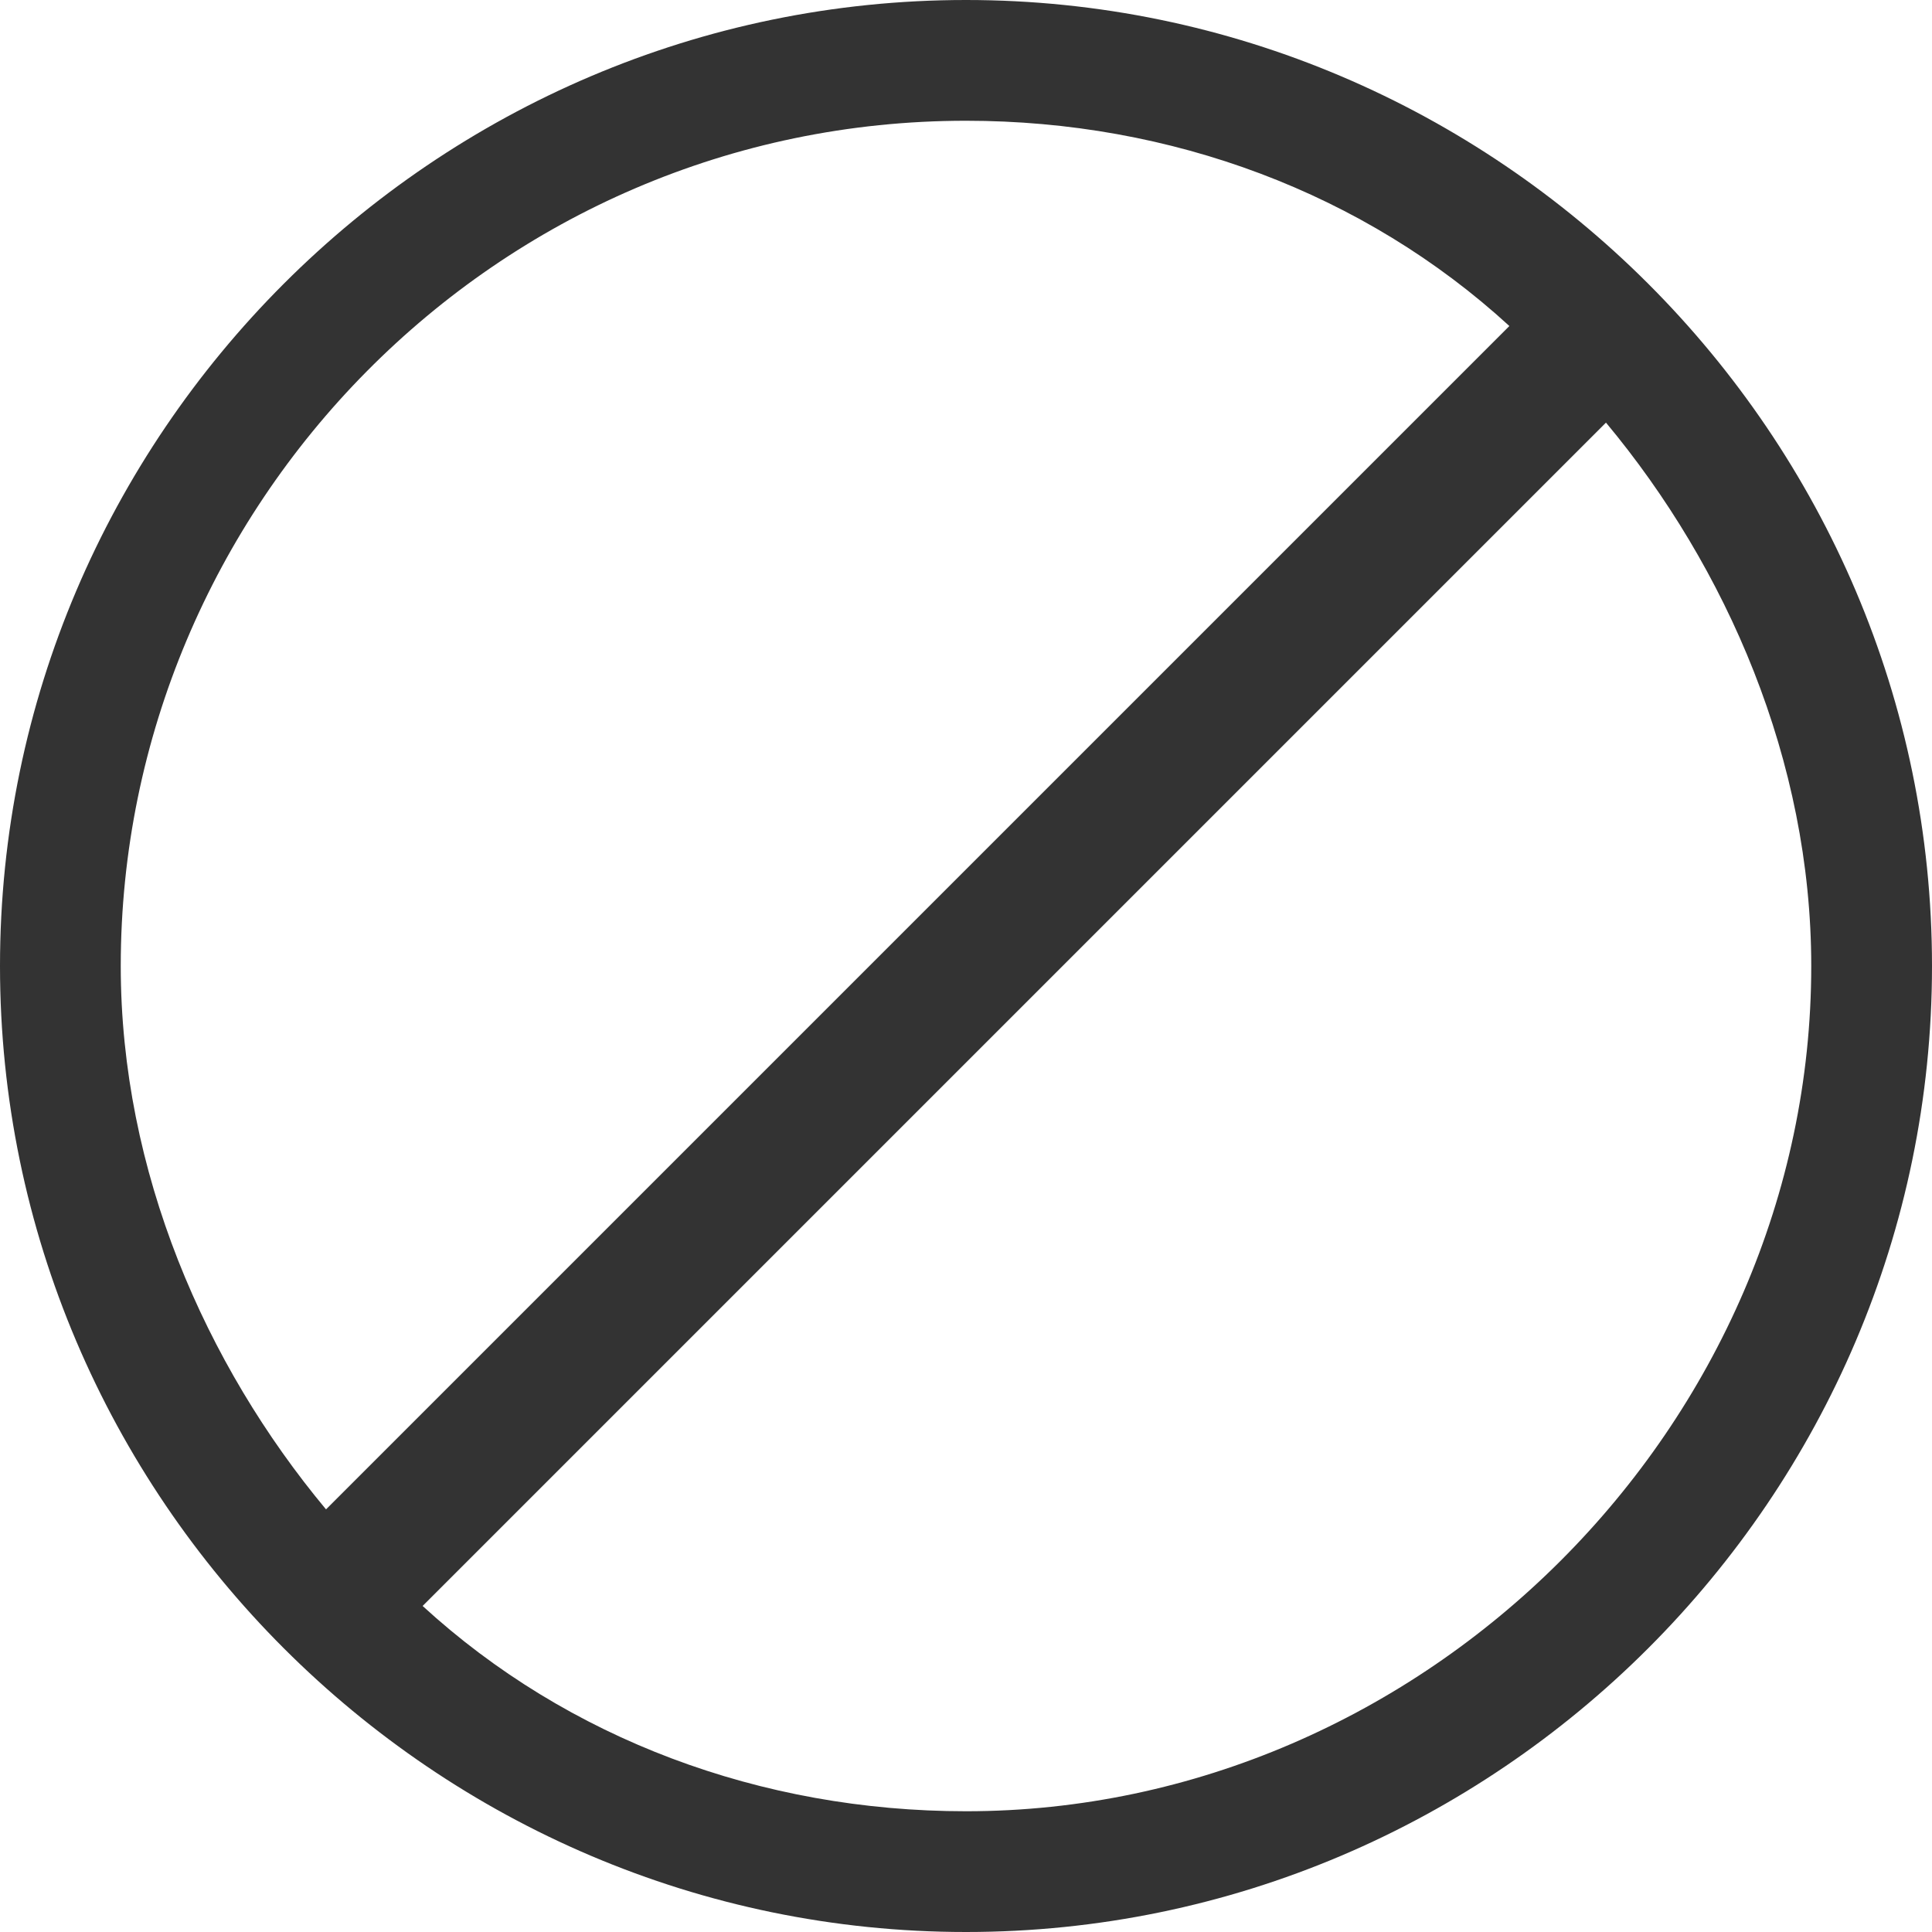 <?xml version="1.0" encoding="utf-8"?>
<!-- Generator: Adobe Illustrator 22.1.0, SVG Export Plug-In . SVG Version: 6.00 Build 0)  -->
<svg version="1.1" id="Layer_1" xmlns="http://www.w3.org/2000/svg" xmlns:xlink="http://www.w3.org/1999/xlink" x="0px" y="0px"
	 viewBox="0 0 16 16" style="enable-background:new 0 0 16 16;" xml:space="preserve">
<style type="text/css">
	.st0{fill:#333333;}
</style>
<path class="st0" d="M8,0C3.6,0,0,3.6,0,8c0,4.4,3.6,8,8,8c4.4,0,8-3.6,8-8C16,3.6,12.4,0,8,0z M1,8c0-3.8,3.1-7,7-7
	c1.7,0,3.3,0.6,4.5,1.7l-9.8,9.8C1.7,11.3,1,9.7,1,8z M8,15c-1.7,0-3.3-0.6-4.5-1.7l9.8-9.8C14.3,4.7,15,6.3,15,8
	C15,11.8,11.8,15,8,15z"/>
</svg>

